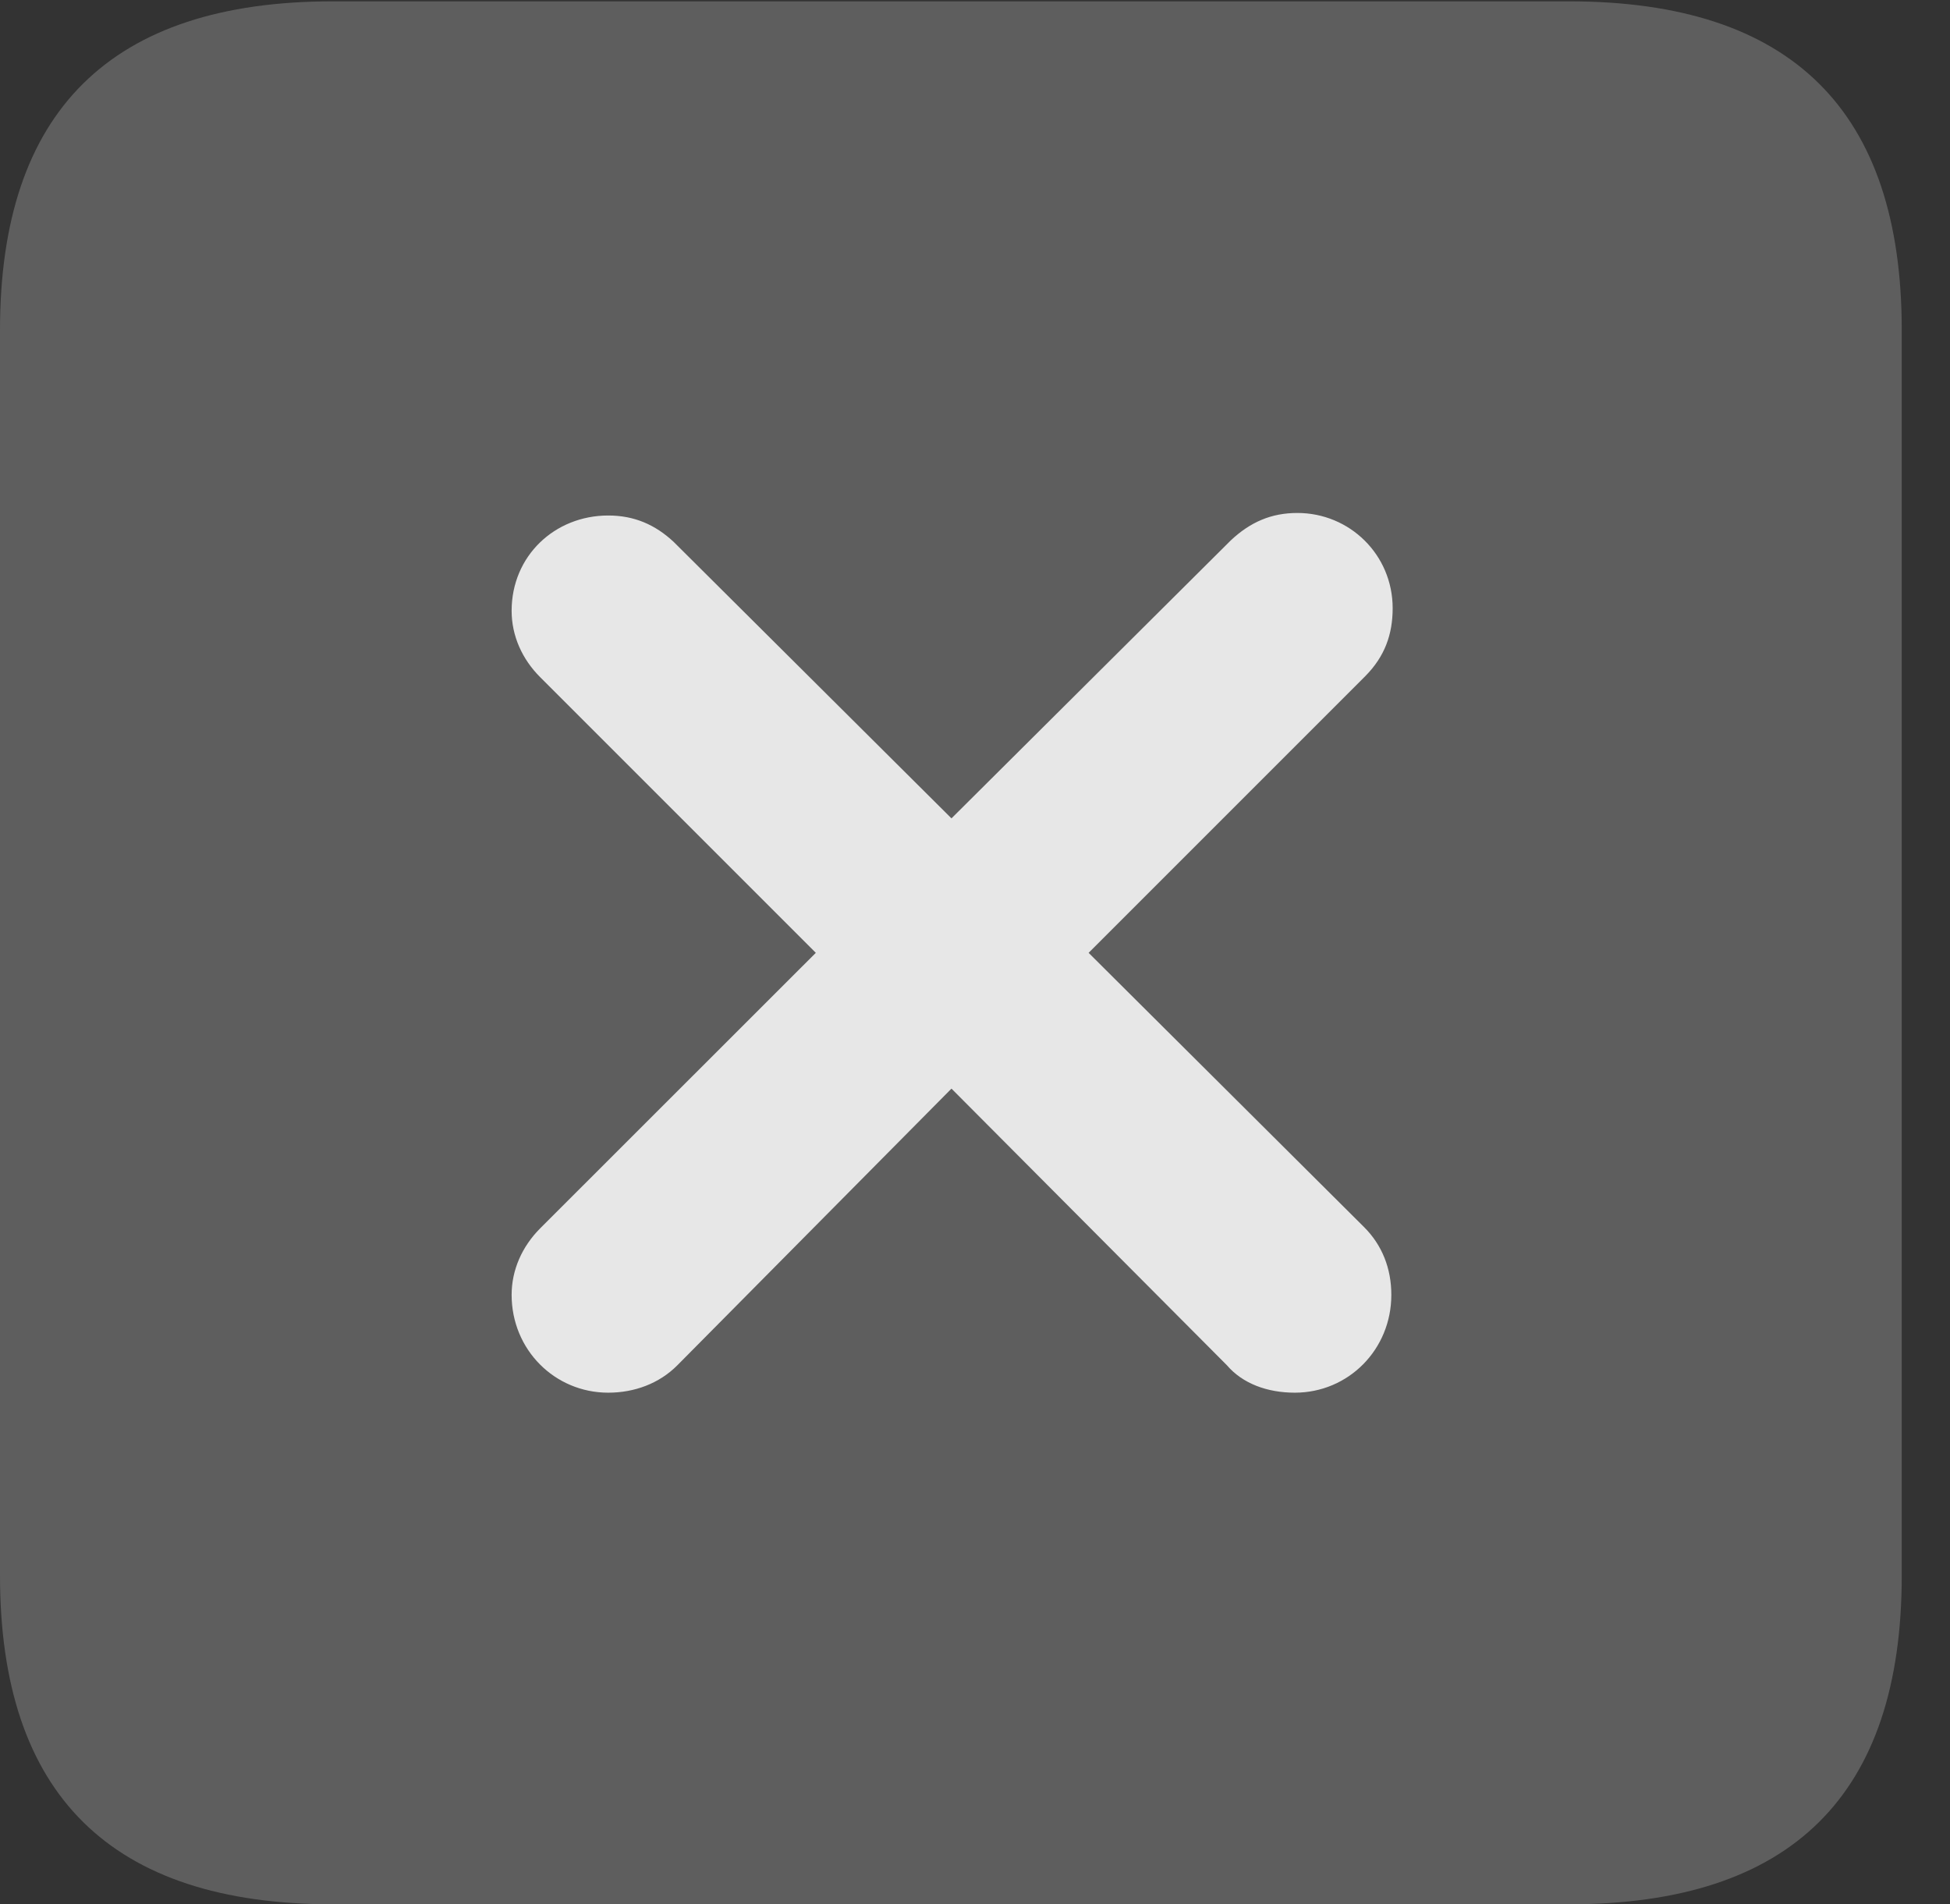 <?xml version="1.0" encoding="UTF-8"?>
<!--Generator: Apple Native CoreSVG 341-->
<!DOCTYPE svg
PUBLIC "-//W3C//DTD SVG 1.1//EN"
       "http://www.w3.org/Graphics/SVG/1.1/DTD/svg11.dtd">
<svg version="1.1" xmlns="http://www.w3.org/2000/svg" xmlns:xlink="http://www.w3.org/1999/xlink" viewBox="0 0 14.59 14.248">
 <rect x="0" y="0" width="14.59" height="14.248" fill="#333333" stroke="none"/>
 <g>
  <rect height="14.248" opacity="0" width="14.59" x="0" y="0"/>
  <path d="M2.49 14.248L11.738 14.248C13.408 14.248 14.229 13.428 14.229 11.787L14.229 2.471C14.229 0.83 13.408 0.01 11.738 0.01L2.49 0.01C0.83 0.01 0 0.83 0 2.471L0 11.787C0 13.428 0.83 14.248 2.49 14.248Z" fill="white" fill-opacity="0.212"/>
  <path d="M4.551 10.42C4.15 10.42 3.828 10.098 3.828 9.688C3.828 9.502 3.906 9.326 4.043 9.189L6.104 7.129L4.043 5.068C3.906 4.932 3.828 4.756 3.828 4.57C3.828 4.16 4.15 3.857 4.551 3.857C4.746 3.857 4.902 3.926 5.039 4.053L7.119 6.123L9.209 4.043C9.355 3.906 9.512 3.838 9.707 3.838C10.098 3.838 10.42 4.15 10.42 4.551C10.42 4.746 10.361 4.912 10.215 5.059L8.145 7.129L10.205 9.18C10.342 9.316 10.41 9.492 10.41 9.688C10.41 10.098 10.088 10.42 9.688 10.42C9.482 10.42 9.297 10.352 9.18 10.215L7.119 8.145L5.068 10.215C4.932 10.352 4.746 10.42 4.551 10.42Z" fill="white" fill-opacity="0.85"/>
 </g>
</svg>
